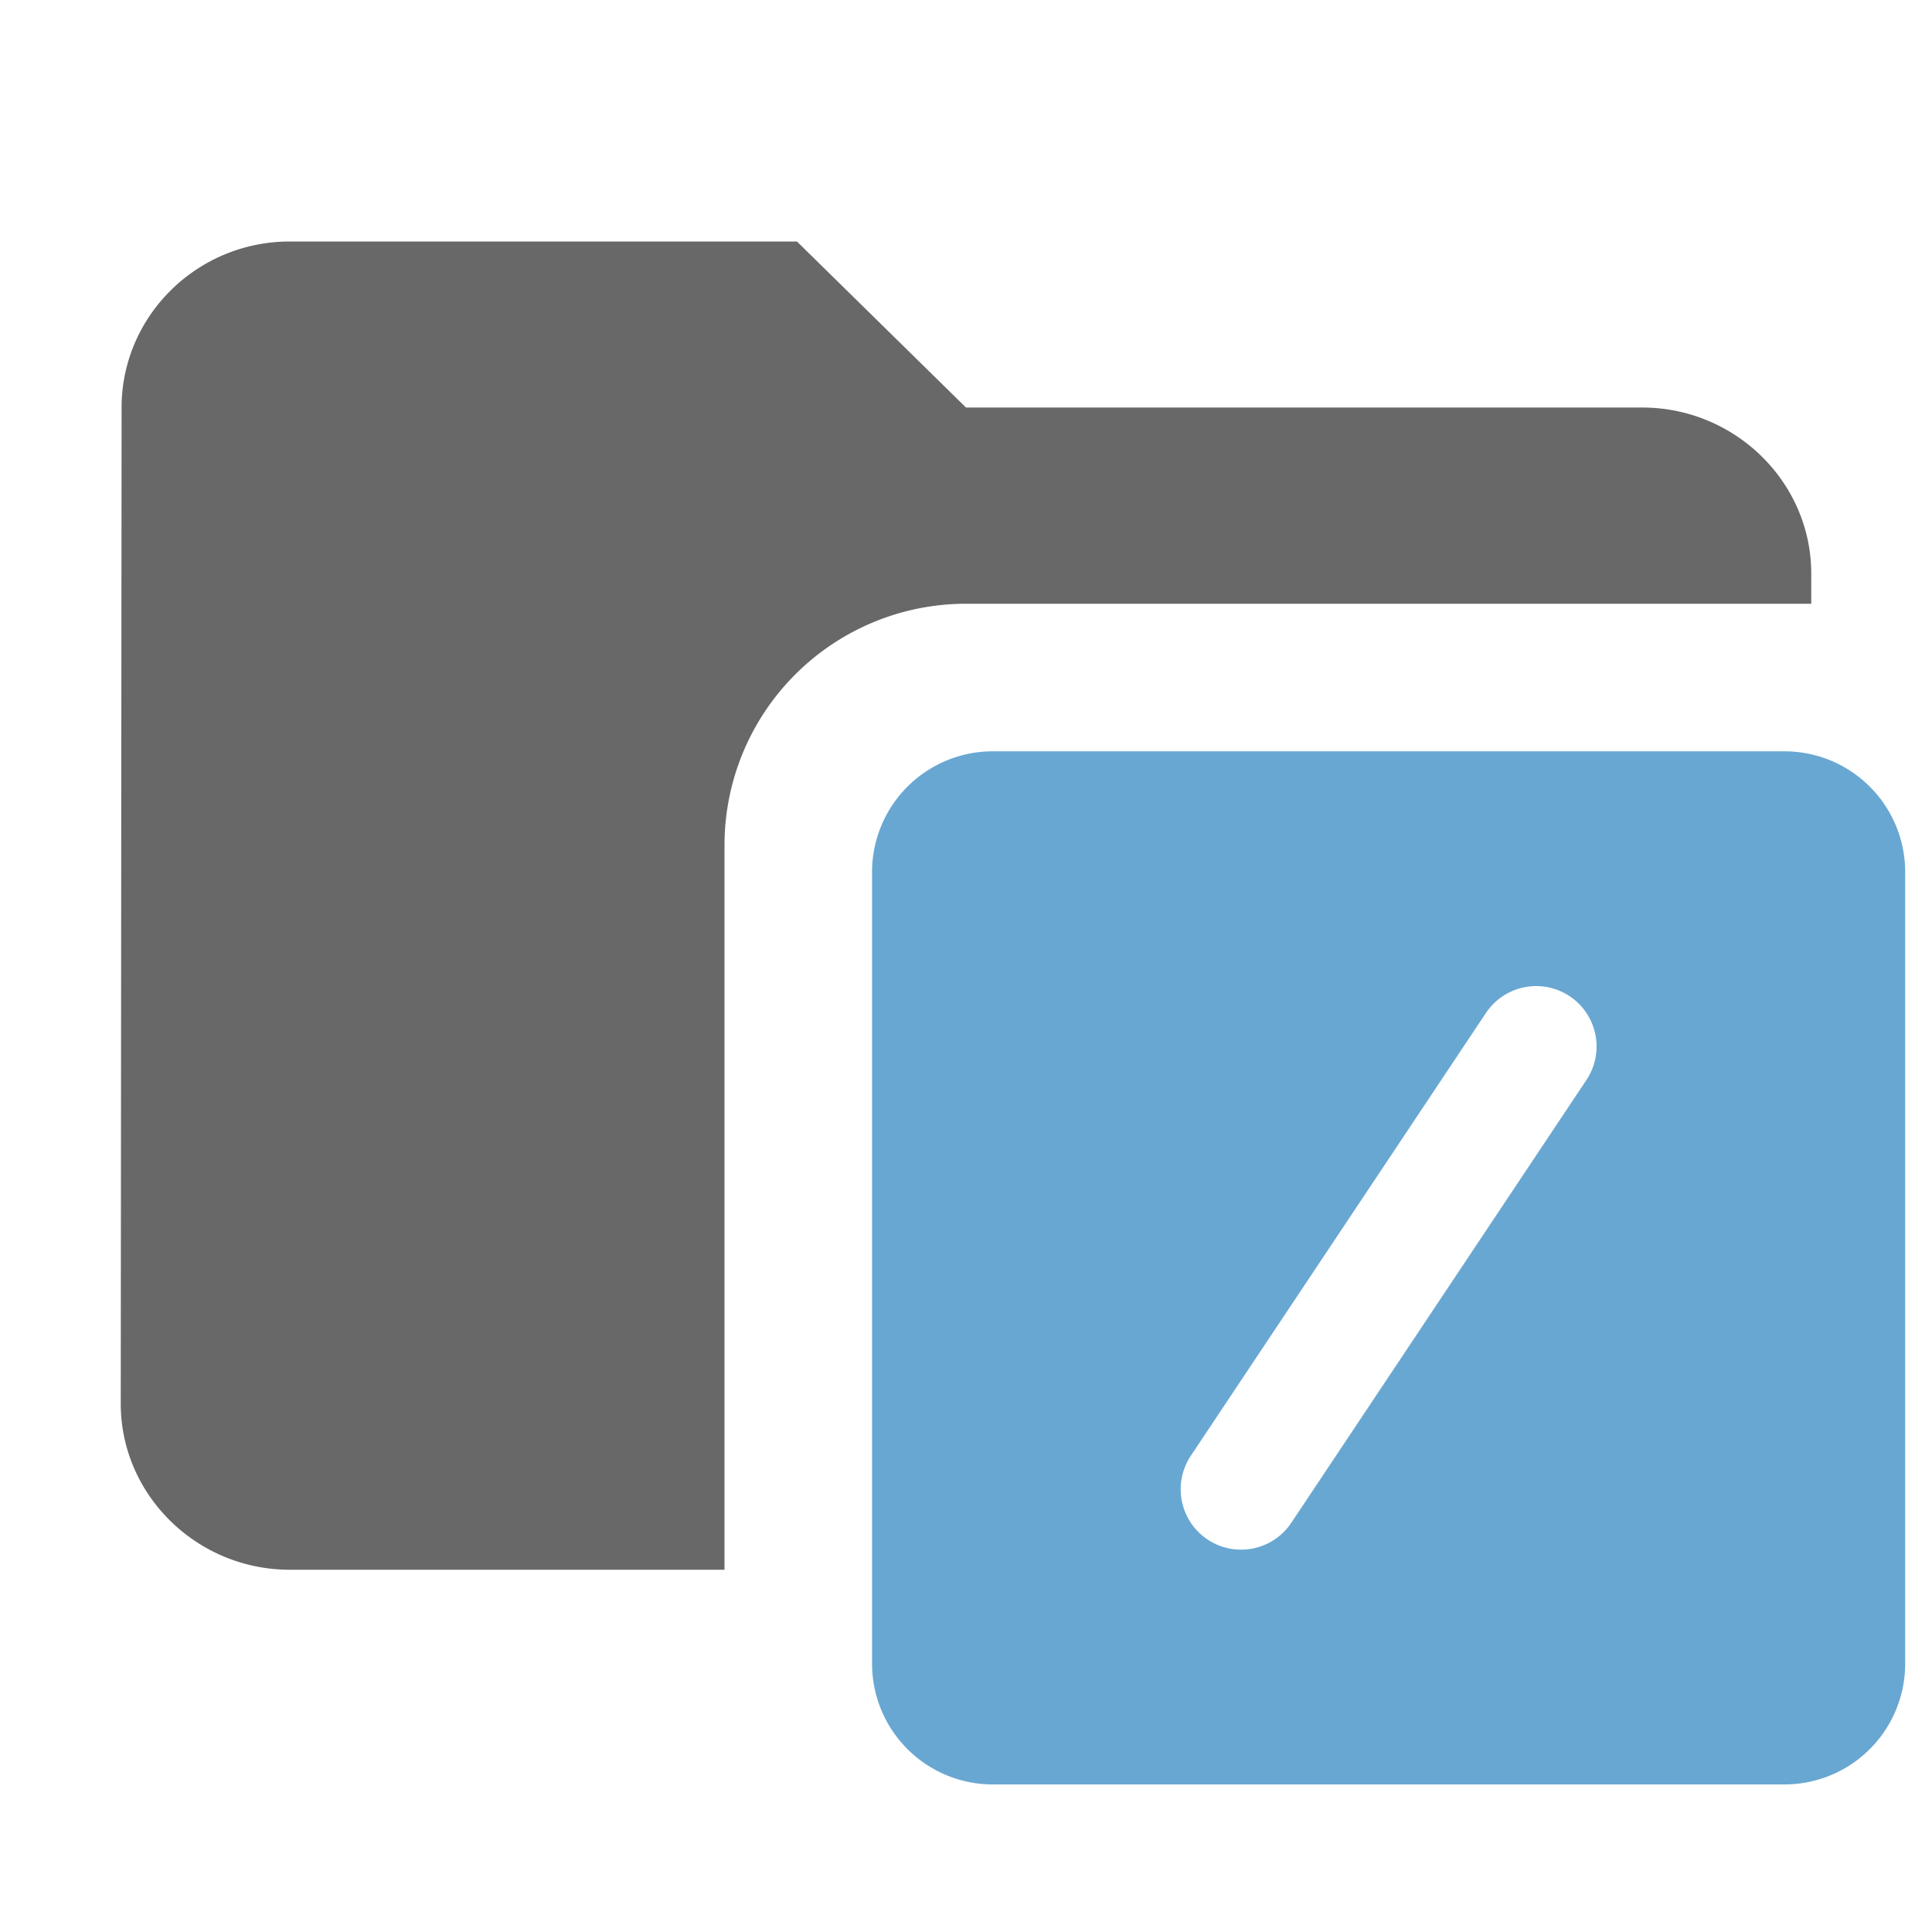 <svg xmlns="http://www.w3.org/2000/svg" width="16" height="16" fill="none"><path fill="#424242" fill-rule="evenodd" d="M2.4 2h4.2L8 3.375h5.6c.77 0 1.4.619 1.4 1.375V5H8a2 2 0 0 0-2 2v6H2.4c-.77 0-1.4-.619-1.4-1.375l.007-8.25C1.007 2.619 1.63 2 2.4 2" clip-rule="evenodd" opacity=".8"/><path fill="#69A7D3" fill-rule="evenodd" d="M8.222 6.222a1 1 0 0 0-1 1v6.556a1 1 0 0 0 1 1h6.556a1 1 0 0 0 1-1V7.222a1 1 0 0 0-1-1zm4.916 2.722a.5.5 0 0 0-.832-.555l-2.444 3.667a.5.5 0 0 0 .832.555z" clip-rule="evenodd"/></svg>